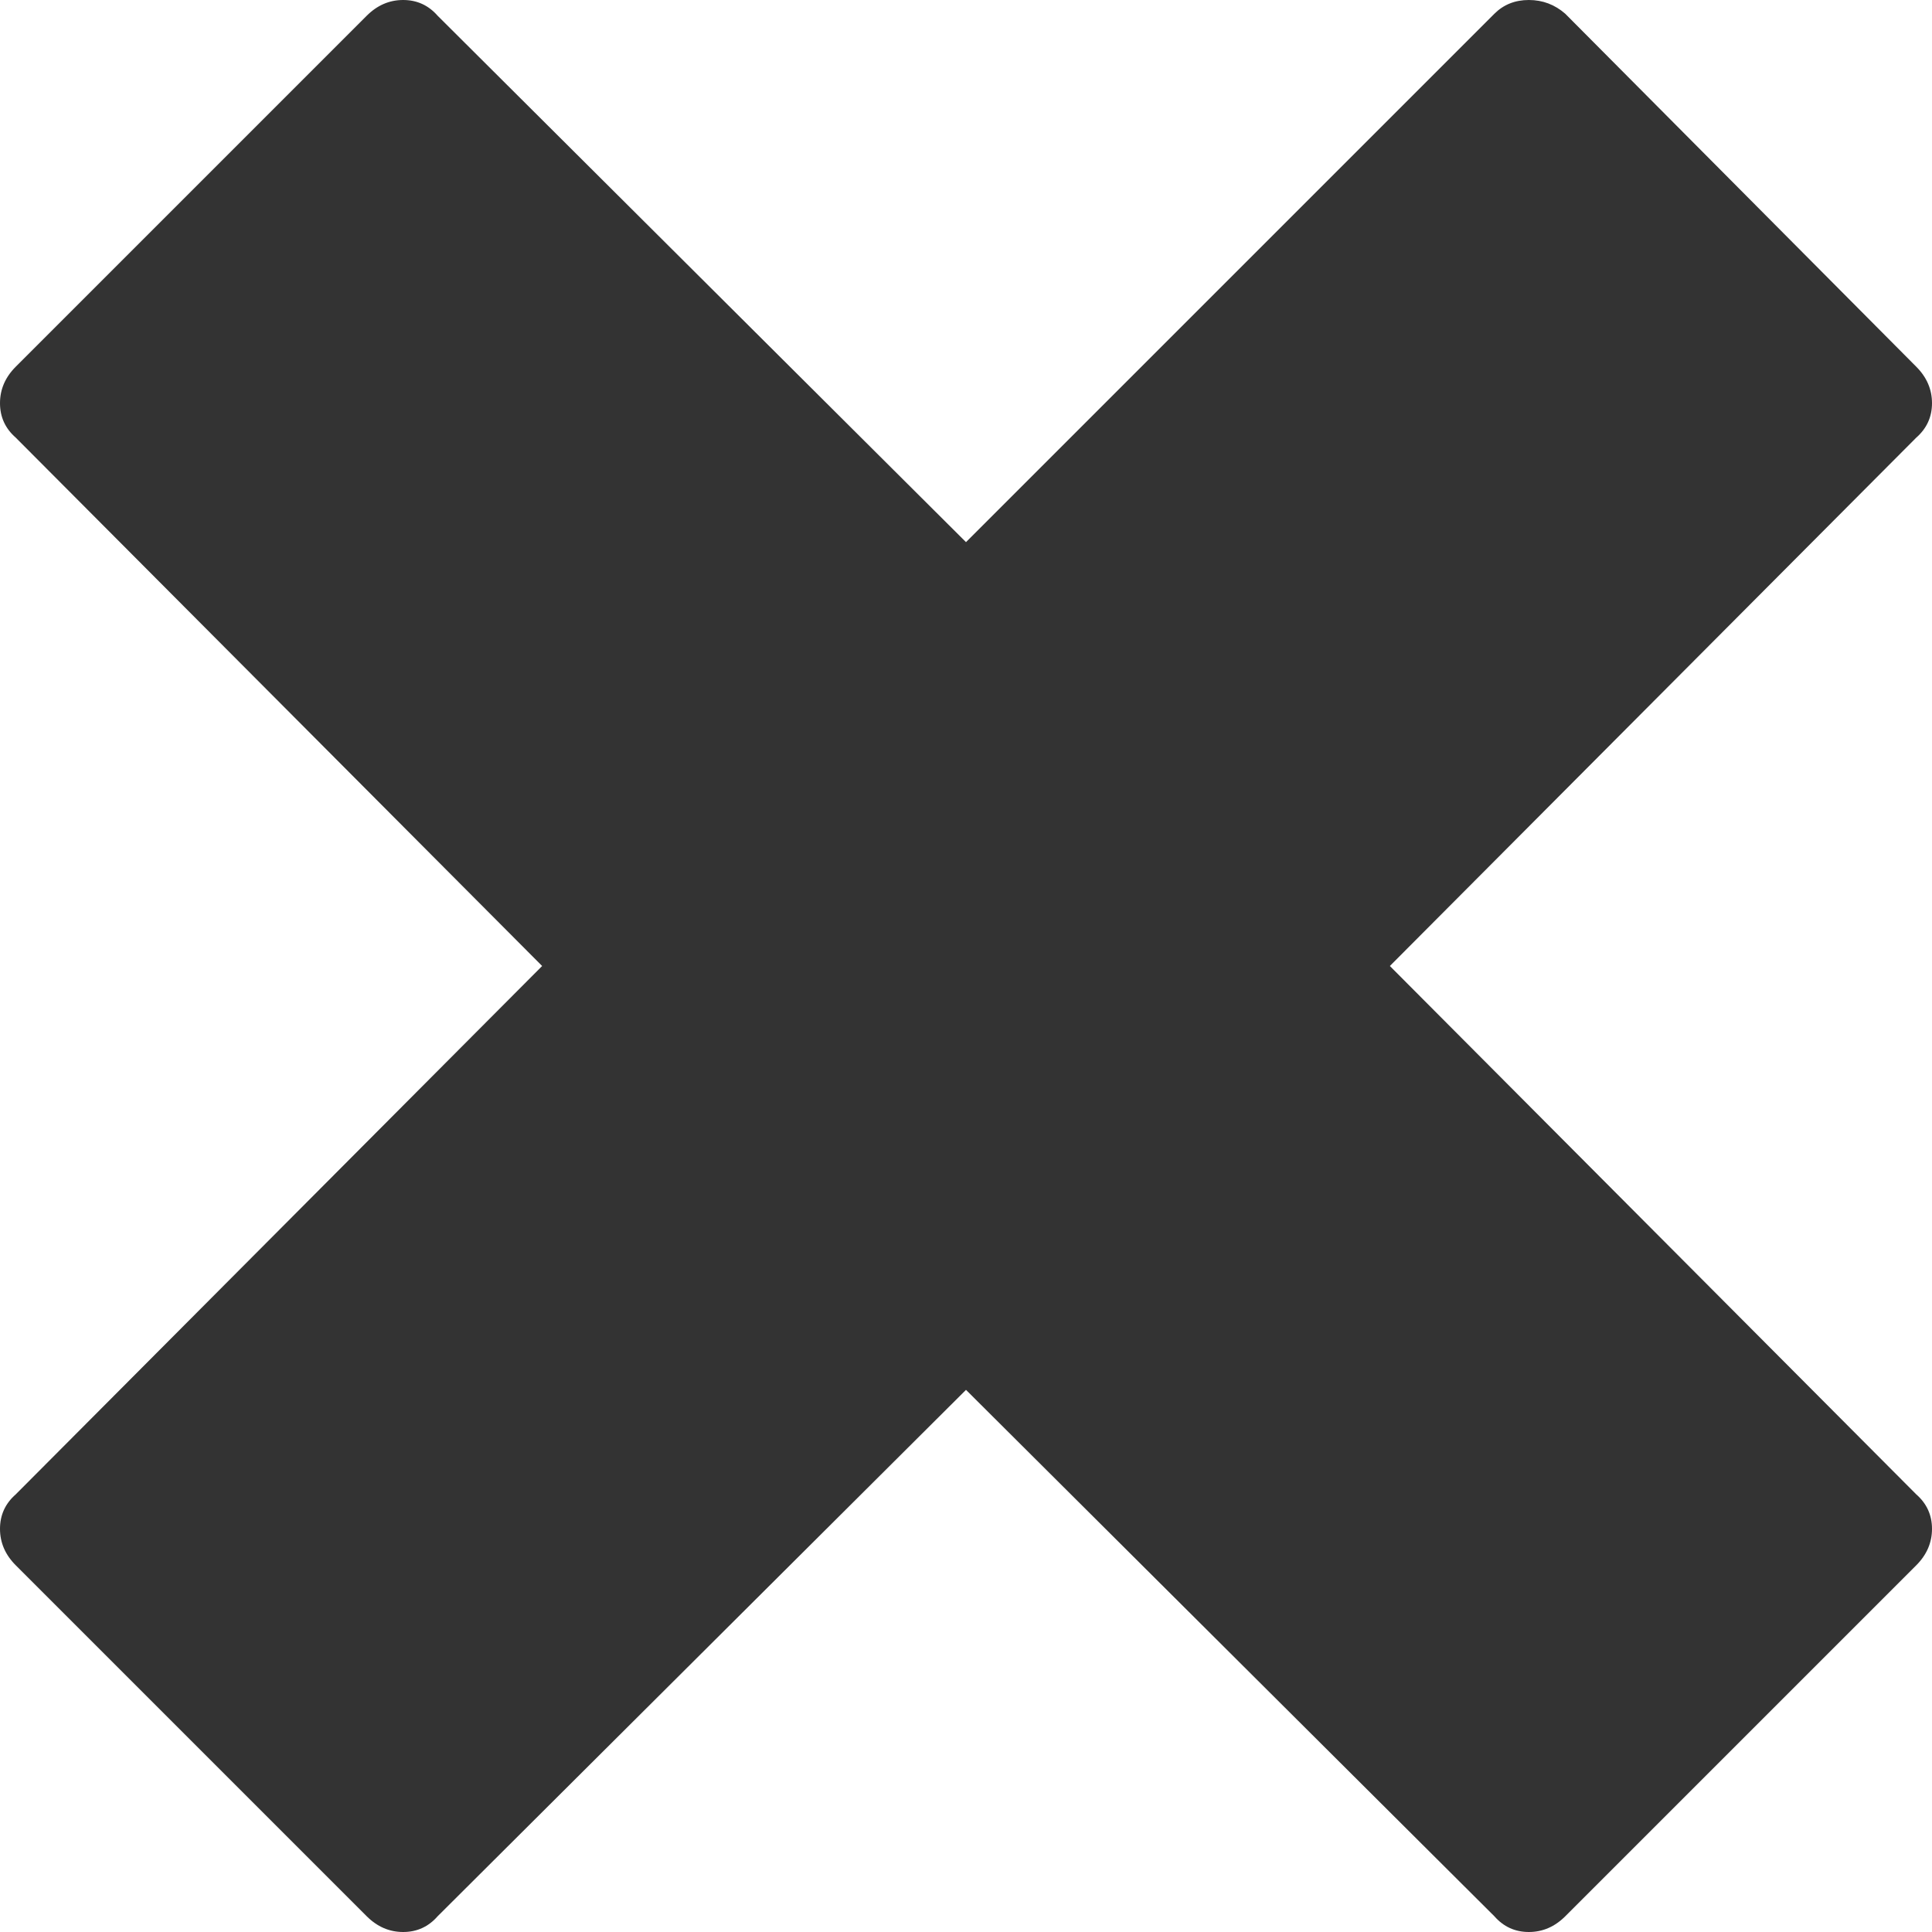 <?xml version="1.0" encoding="utf-8"?> <svg xmlns="http://www.w3.org/2000/svg" viewBox="0 0 100 100"><style type="text/css"> .st0{fill:#333333;} </style><path class="st0" d="M 81.02,0.714 99.184,18.98 Q 100,19.796 100,20.867 q 0,1.071 -0.816,1.786 L 71.939,50 99.184,77.347 Q 100,78.061 100,79.133 q 0,1.071 -0.816,1.888 L 81.02,99.184 Q 80.204,100 79.133,100 78.061,100 77.347,99.184 L 50,71.939 22.653,99.184 Q 21.939,100 20.867,100 19.796,100 18.98,99.184 L 0.816,81.02 Q 0,80.204 0,79.133 0,78.061 0.816,77.347 L 28.061,50 0.816,22.653 Q 0,21.939 0,20.867 0,19.796 0.816,18.98 L 18.98,0.816 Q 19.796,0 20.867,0 21.939,0 22.653,0.816 L 50,28.061 77.347,0.714 Q 78.061,0 79.133,0 q 1.071,0 1.888,0.714 z" />
</svg>

